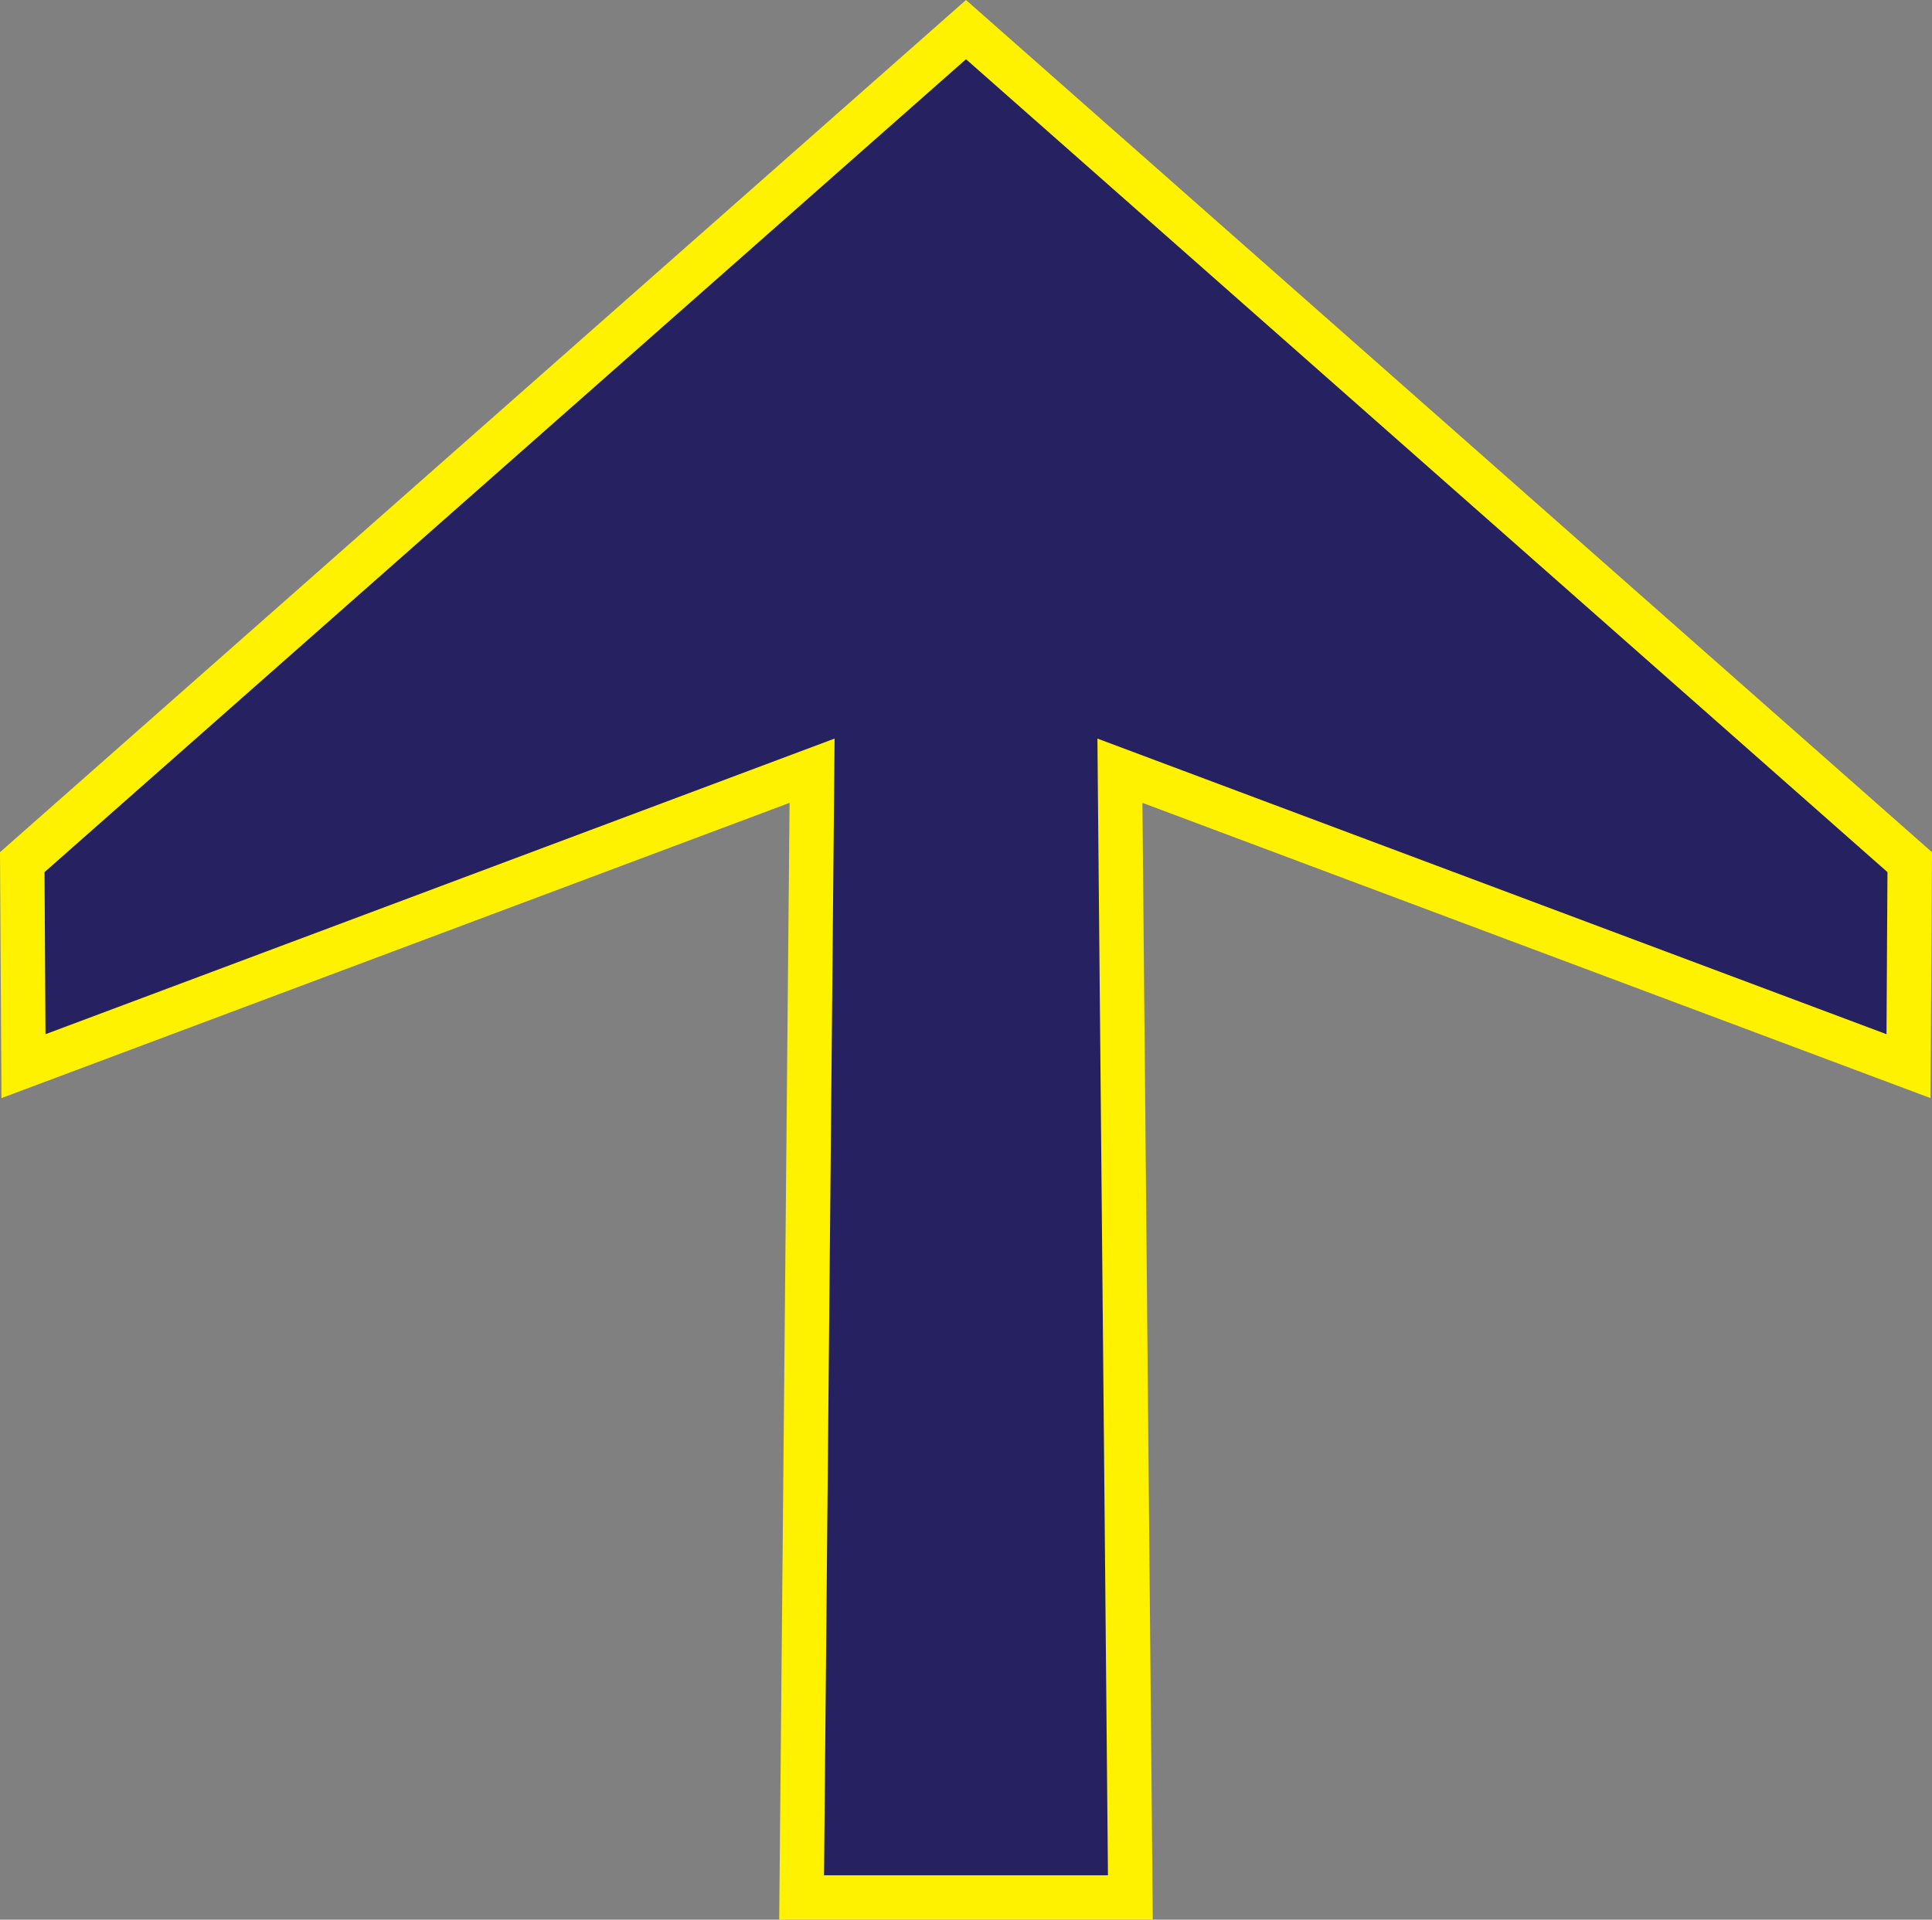 <?xml version="1.0" encoding="utf-8"?>
<!-- Generator: Adobe Illustrator 16.0.0, SVG Export Plug-In . SVG Version: 6.00 Build 0)  -->
<!DOCTYPE svg PUBLIC "-//W3C//DTD SVG 1.1//EN" "http://www.w3.org/Graphics/SVG/1.1/DTD/svg11.dtd">
<svg version="1.1" id="Layer_1" xmlns="http://www.w3.org/2000/svg" xmlns:xlink="http://www.w3.org/1999/xlink" x="0px" y="0px"
	 width="348.064px" height="345.918px" viewBox="0 0 348.064 345.918" enable-background="new 0 0 348.064 345.918"
	 xml:space="preserve">
<rect x="0" y="0" width="348.064" height="345.918" fill="#808080" stroke="none"/>
<polyline fill="#262262" stroke="#FFF200" stroke-width="8" stroke-miterlimit="10" points="174.032,341.918 144.417,341.918 
	146.304,138.879 4.23,192.116 4.011,155.357 174.032,5.335 174.032,5.335 344.053,155.357 343.834,192.116 201.761,138.879 
	203.646,341.918 174.032,341.918 "/>
</svg>
